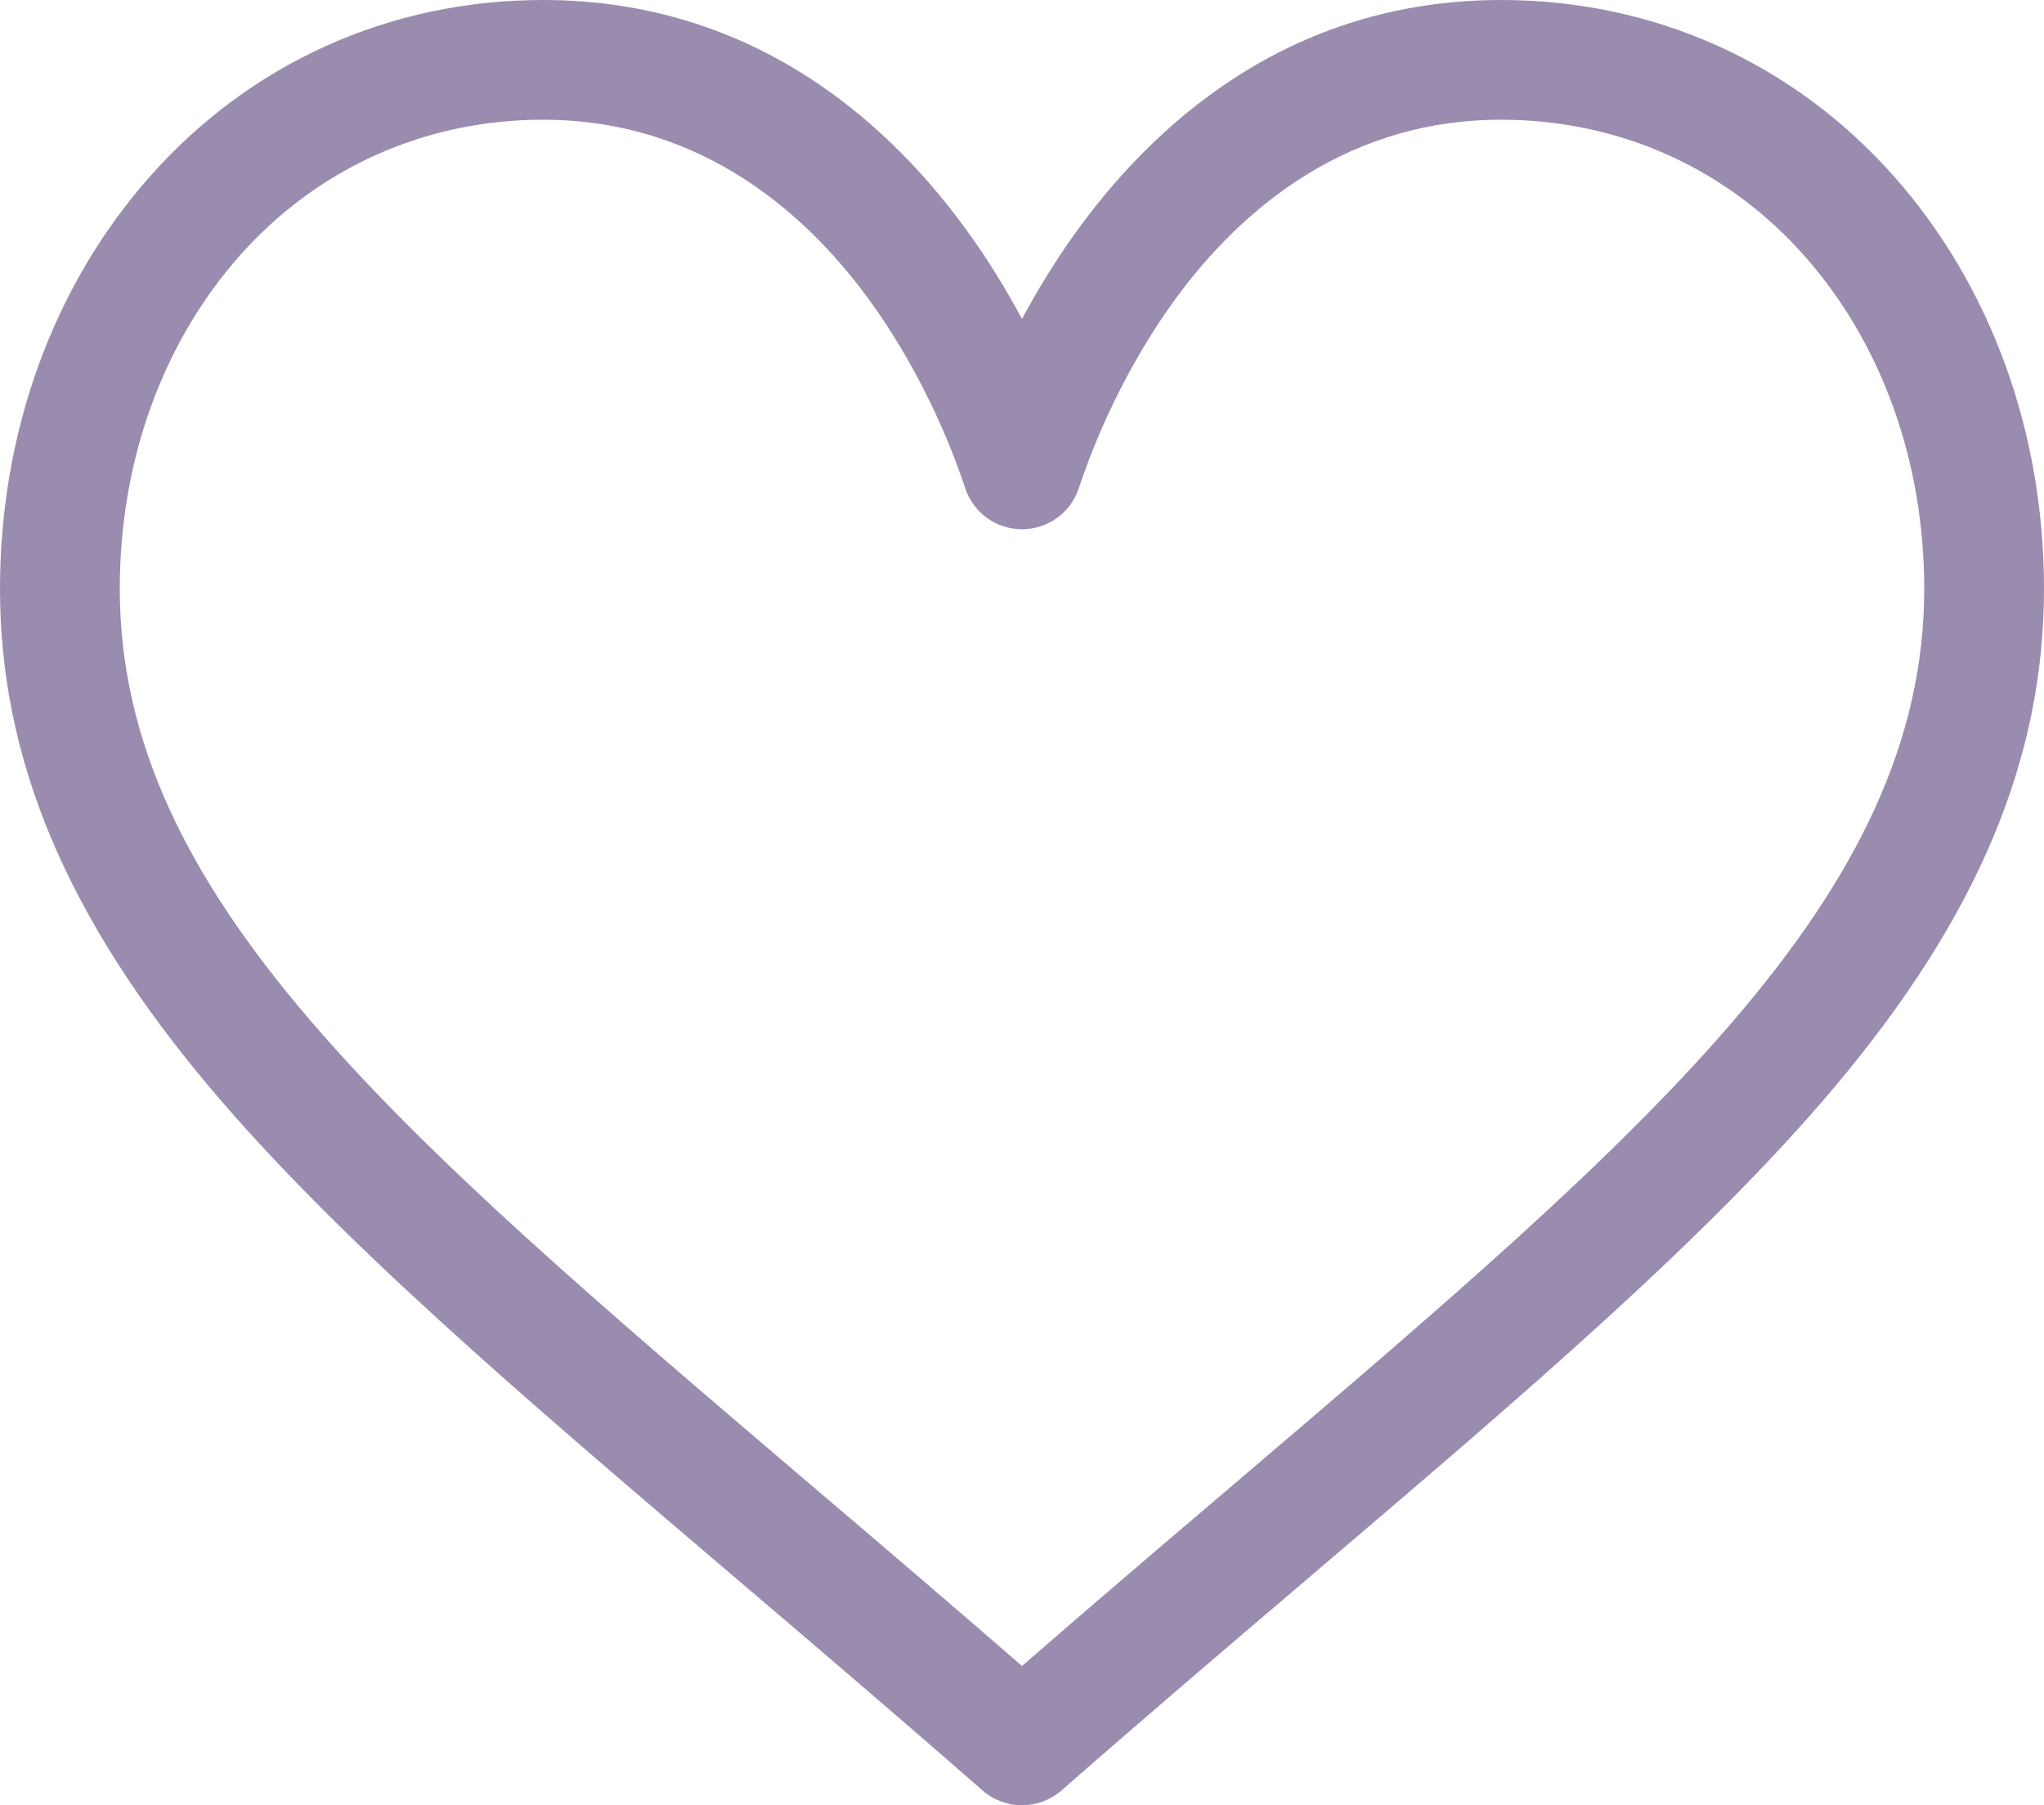 <svg width="60" height="53" viewBox="0 0 60 53" fill="none" xmlns="http://www.w3.org/2000/svg">
<path d="M55.622 5.206C52.663 1.849 48.558 0 44.062 0C37.74 0 33.738 3.775 31.494 6.942C30.911 7.764 30.416 8.588 30 9.364C29.584 8.588 29.089 7.764 28.506 6.942C26.262 3.775 22.259 0 15.938 0C11.442 0 7.337 1.849 4.378 5.207C1.555 8.409 0 12.699 0 17.285C0 22.276 1.949 26.919 6.134 31.896C9.874 36.344 15.255 40.928 21.486 46.237C23.808 48.216 26.209 50.261 28.765 52.498L28.842 52.565C29.174 52.855 29.587 53 30 53C30.413 53 30.826 52.855 31.158 52.565L31.235 52.498C33.791 50.261 36.192 48.216 38.514 46.237C44.745 40.928 50.126 36.344 53.866 31.896C58.051 26.919 60 22.276 60 17.285C60 12.699 58.445 8.409 55.622 5.206ZM36.234 43.562C34.232 45.267 32.172 47.022 30 48.91C27.828 47.023 25.768 45.267 23.766 43.562C11.572 33.172 3.516 26.308 3.516 17.285C3.516 13.555 4.758 10.091 7.015 7.531C9.298 4.941 12.466 3.515 15.938 3.515C20.757 3.515 23.873 6.484 25.638 8.975C27.221 11.208 28.047 13.46 28.329 14.325C28.564 15.048 29.239 15.538 30 15.538C30.761 15.538 31.436 15.048 31.671 14.325C31.953 13.46 32.779 11.208 34.362 8.975C36.127 6.484 39.243 3.515 44.062 3.515C47.534 3.515 50.702 4.941 52.985 7.531C55.242 10.091 56.484 13.555 56.484 17.285C56.484 26.308 48.428 33.172 36.234 43.562Z" fill="#9A8CAE"/>
</svg>
